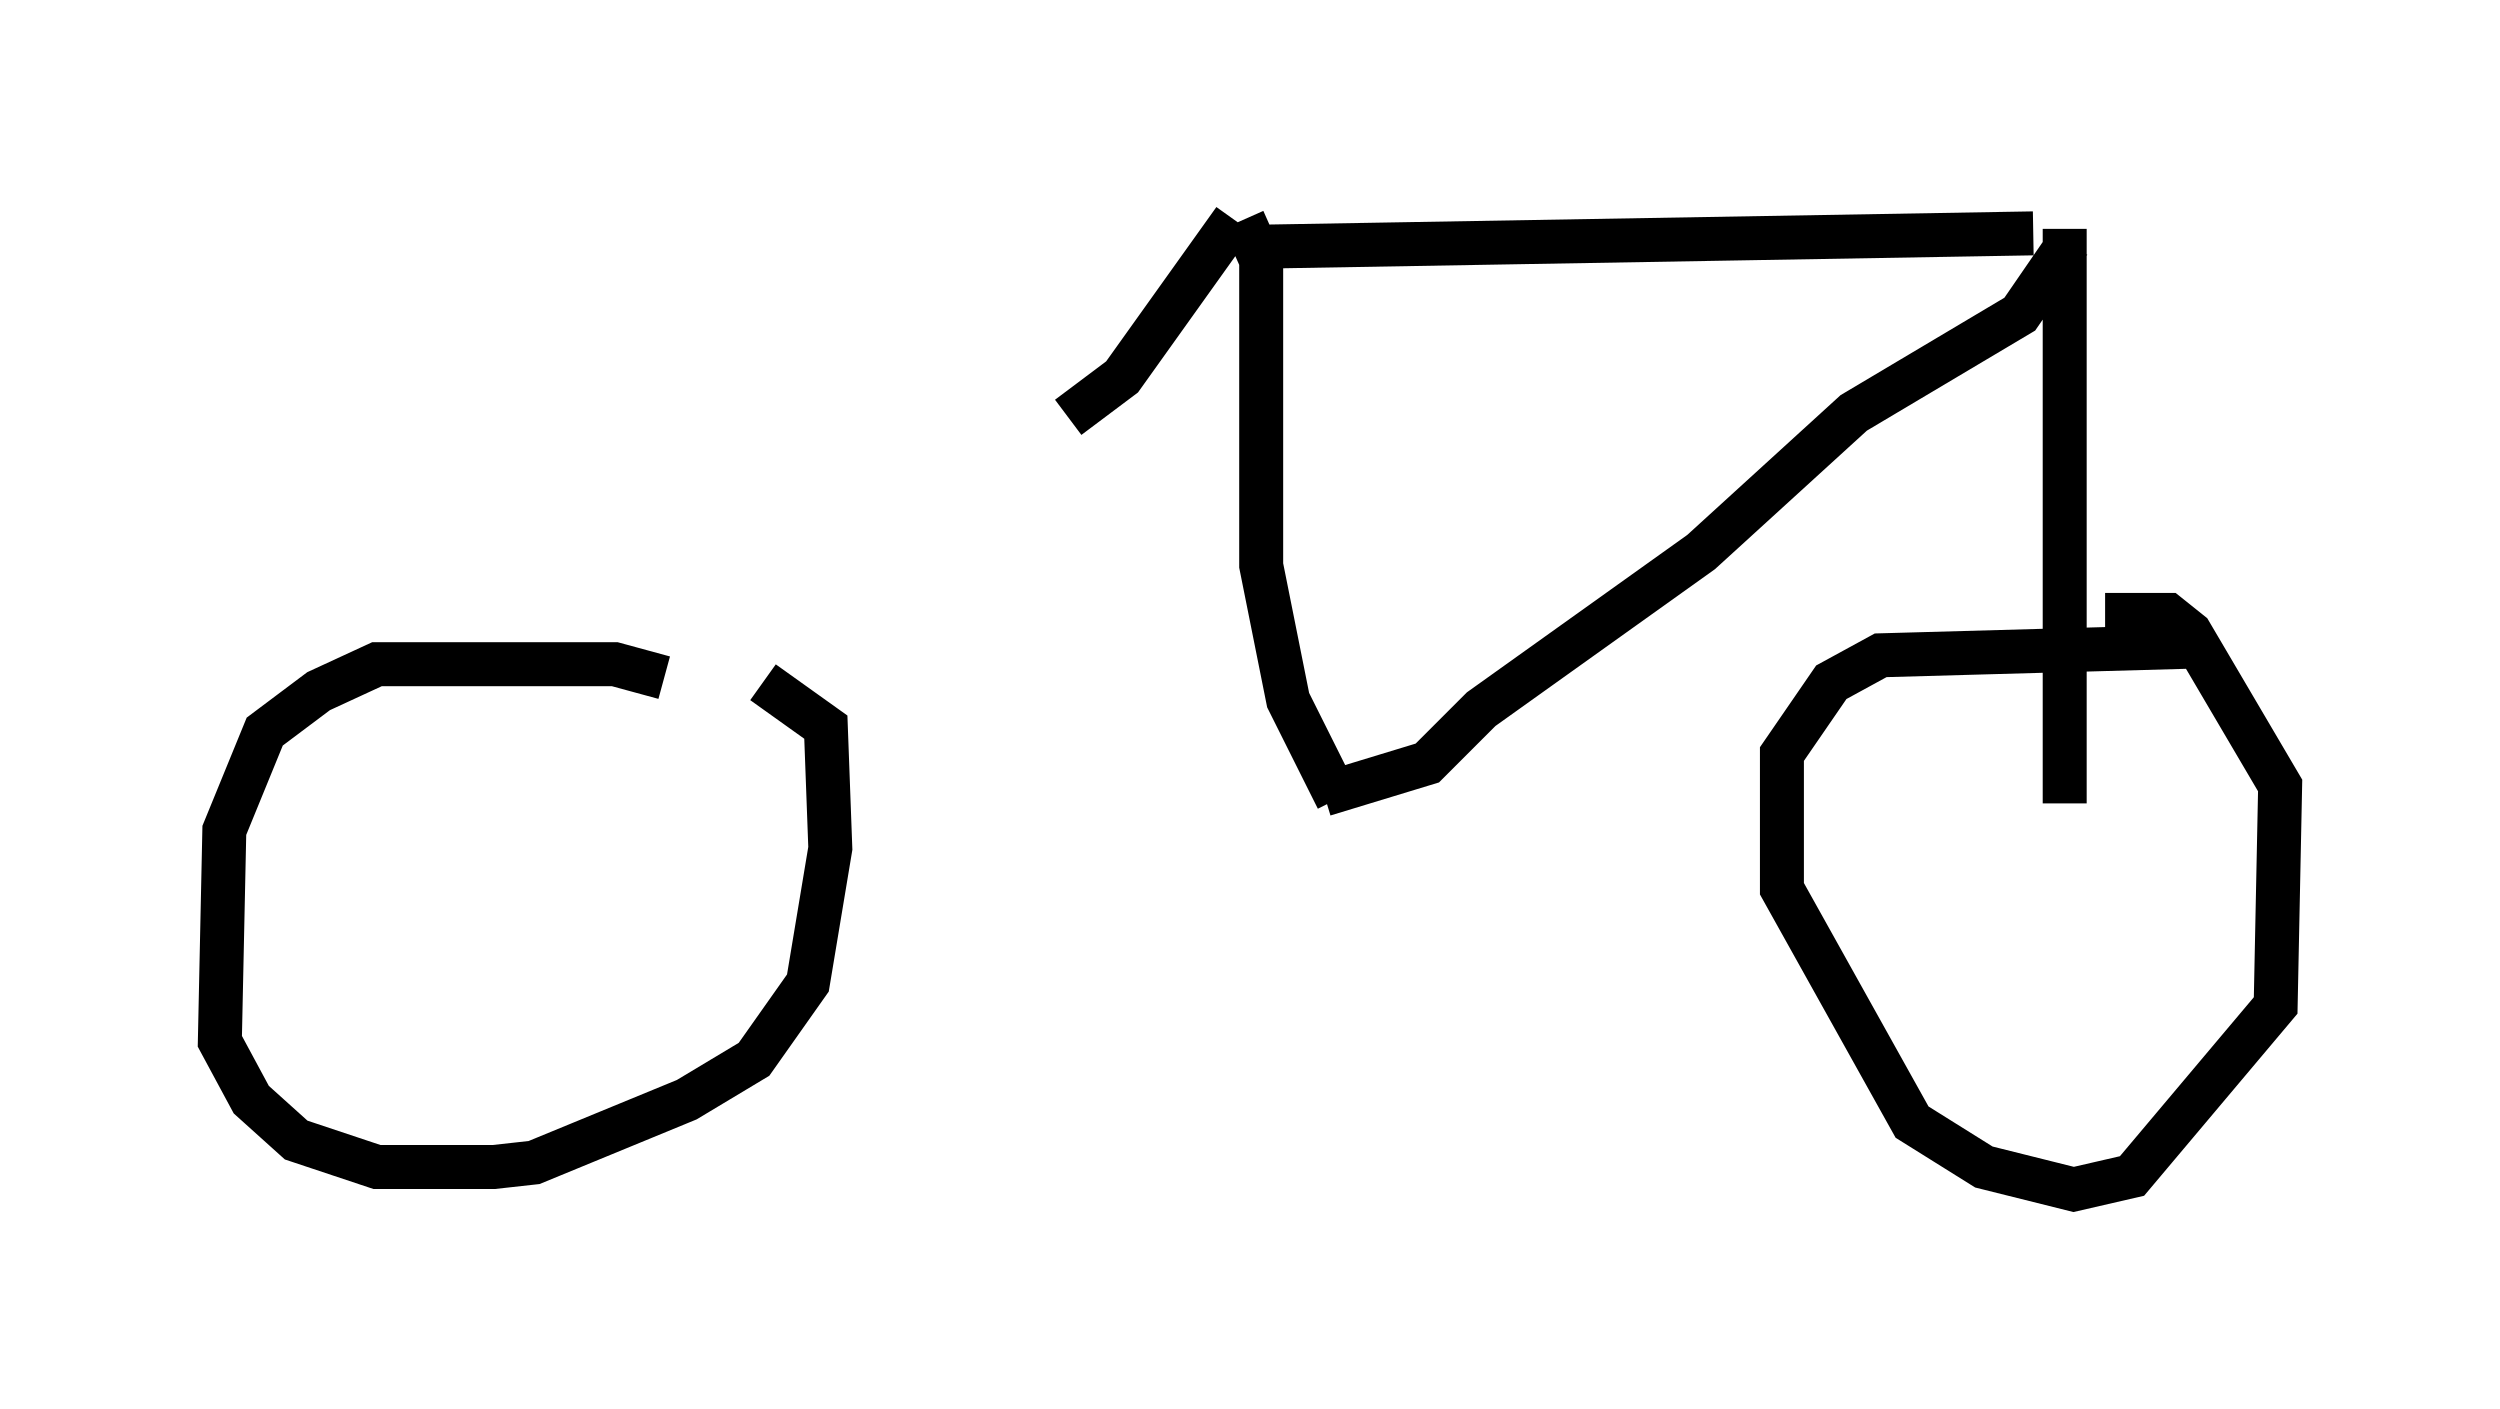 <?xml version="1.0" encoding="utf-8" ?>
<svg baseProfile="full" height="32.05" version="1.1" width="56.857" xmlns="http://www.w3.org/2000/svg" xmlns:ev="http://www.w3.org/2001/xml-events" xmlns:xlink="http://www.w3.org/1999/xlink"><defs /><rect fill="white" height="32.05" width="56.857" x="0" y="0" /><path d="M18.577, 17.454 m-3.471, -2.042 l-1.123, -0.306 -5.41, 0.0 l-1.327, 0.613 -1.225, 0.919 l-0.919, 2.246 -0.102, 4.798 l0.715, 1.327 1.021, 0.919 l1.838, 0.613 2.654, 0.0 l0.919, -0.102 3.471, -1.429 l1.531, -0.919 1.225, -1.735 l0.51, -3.063 -0.102, -2.756 l-1.429, -1.021 m32.769, -0.817 l-7.35, 0.204 -1.123, 0.613 l-1.123, 1.633 0.0, 3.063 l2.96, 5.308 1.633, 1.021 l2.042, 0.51 1.327, -0.306 l3.267, -3.879 0.102, -5.002 l-2.042, -3.471 -0.51, -0.408 l-1.429, 0.0 m-17.763, 4.083 l2.348, -0.715 1.225, -1.225 l5.002, -3.573 3.471, -3.165 l3.777, -2.246 1.123, -1.633 m-0.102, -0.306 l0.0, 13.067 m-0.715, -12.965 l-17.763, 0.306 m1.94, 12.556 l-1.123, -2.246 -0.613, -3.063 l0.0, -6.942 -0.408, -0.919 m-0.204, 0.0 l-2.552, 3.573 -1.225, 0.919 " fill="none" stroke="black" stroke-width="1" /></svg>